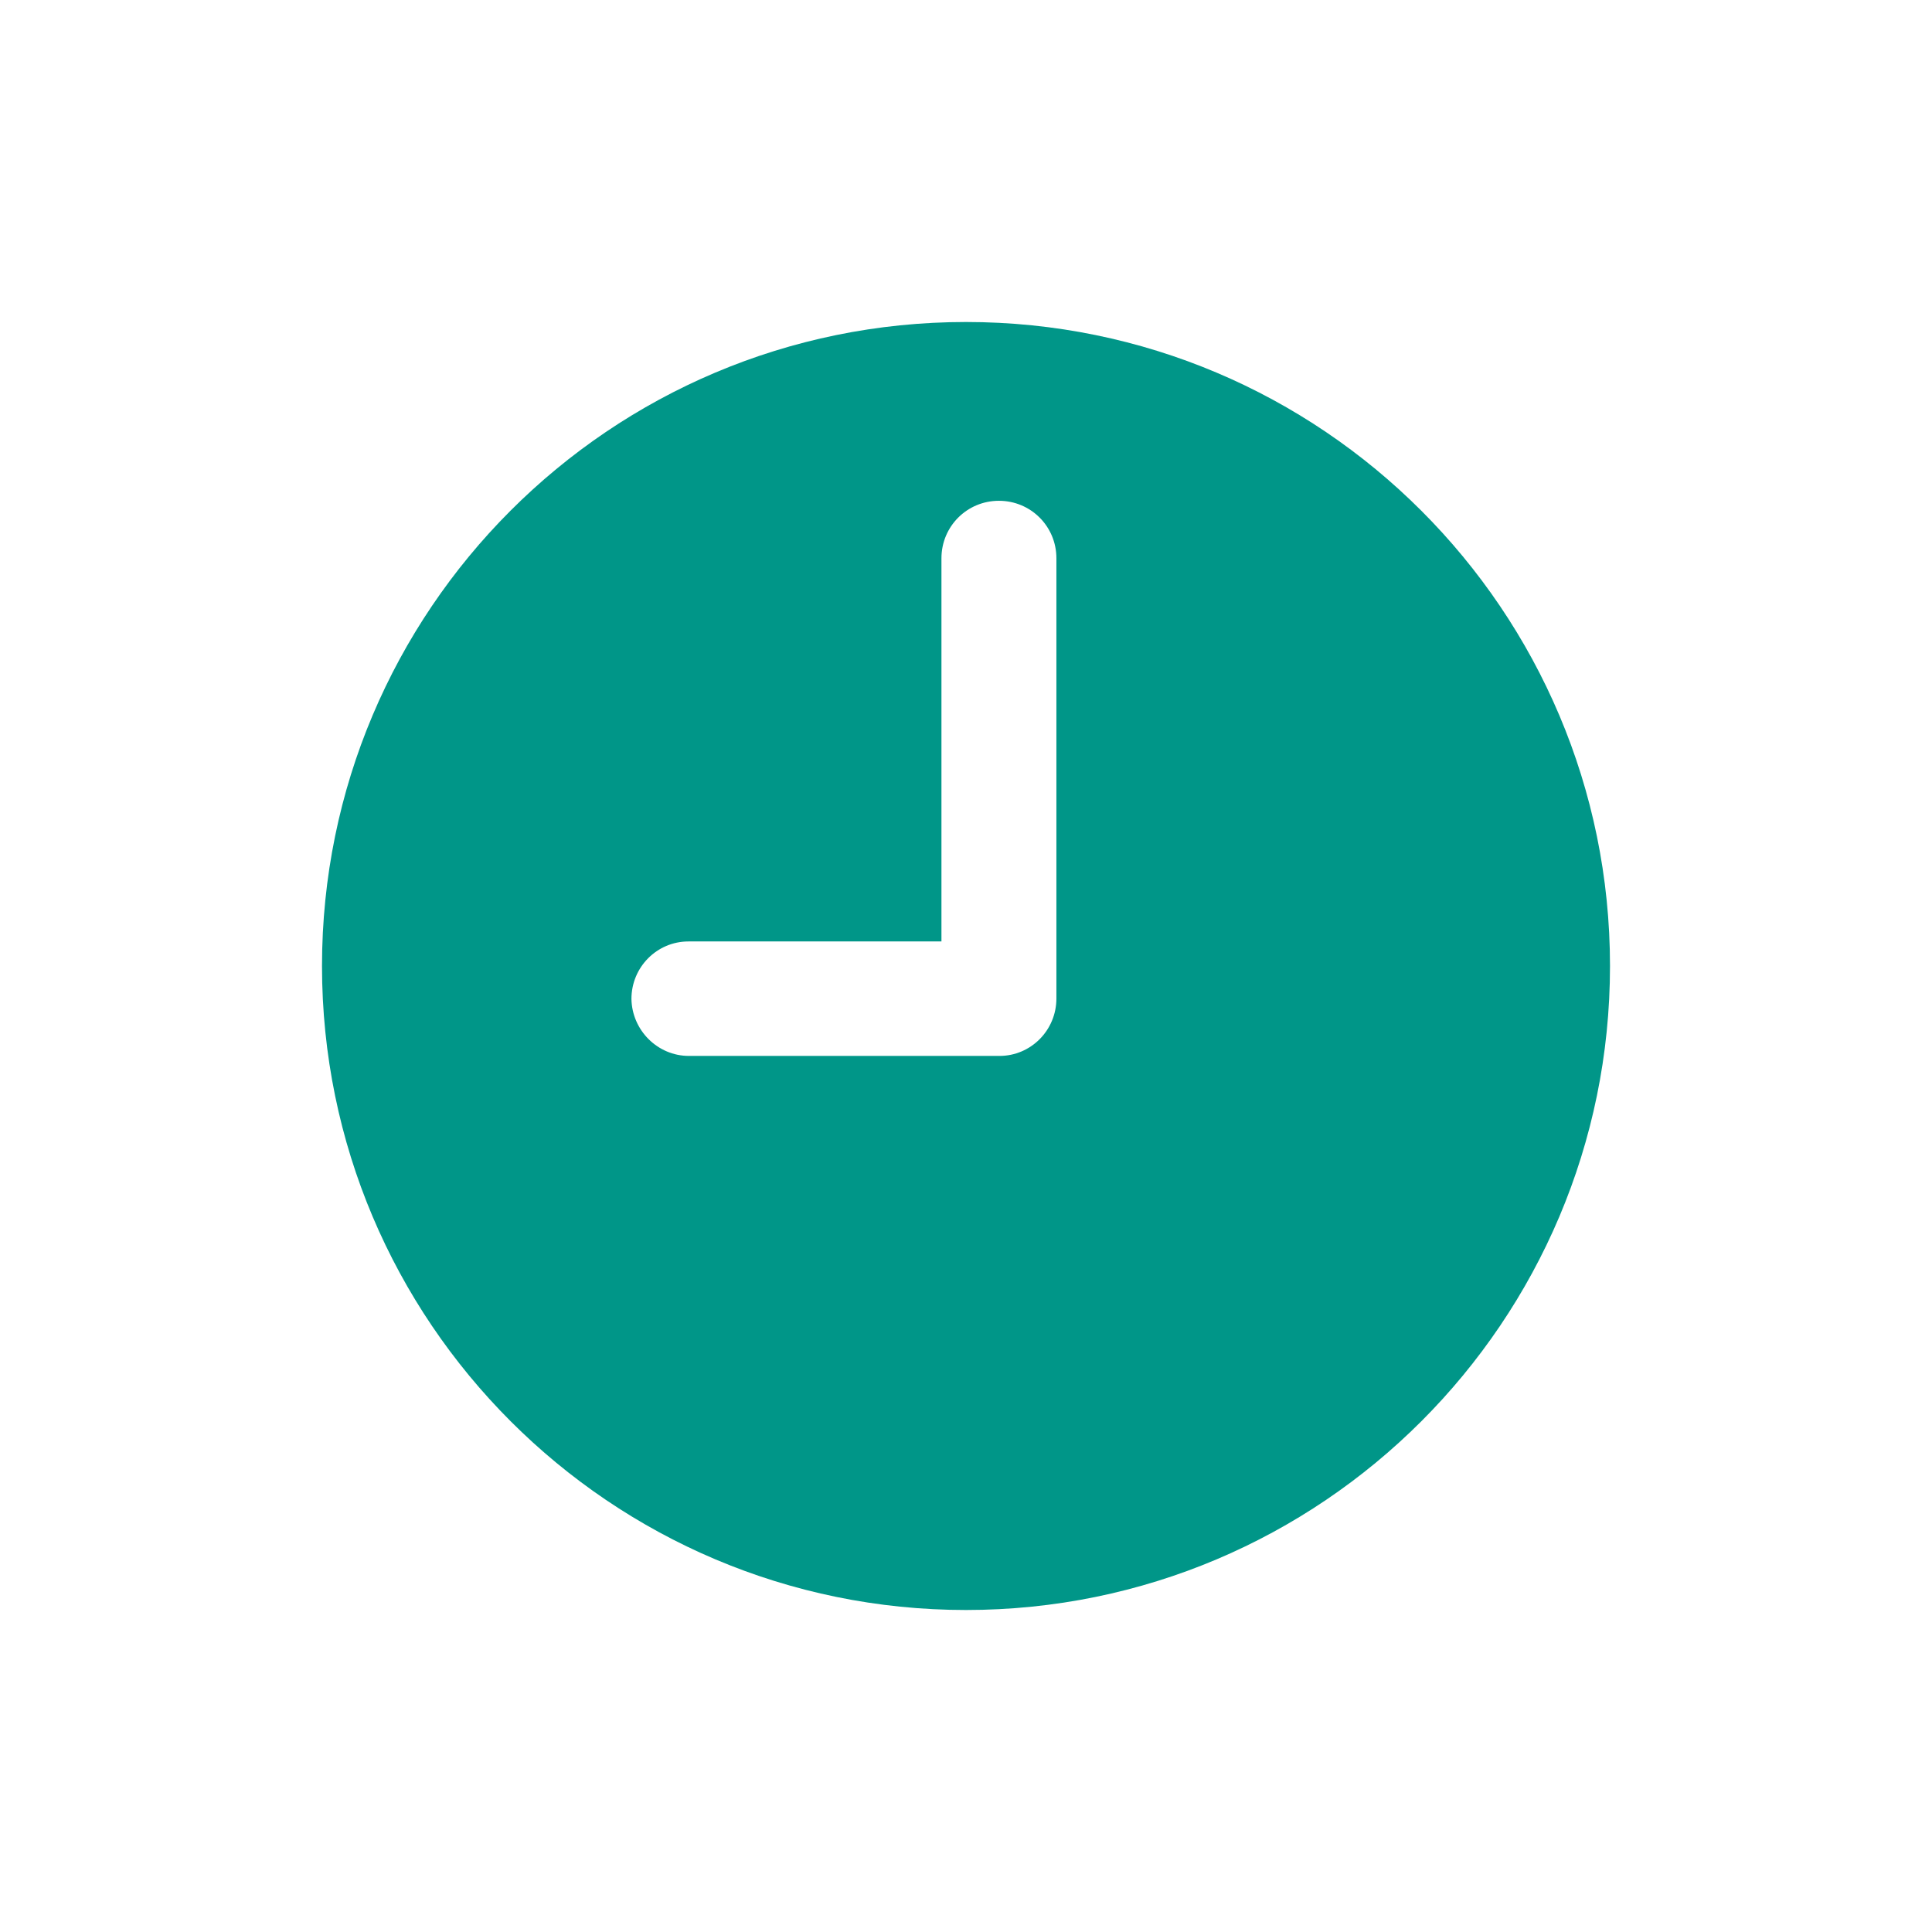 <svg width="24" height="24" viewBox="0 0 24 24" fill="none" xmlns="http://www.w3.org/2000/svg">
<path d="M12 4C7.578 4 4 7.584 4 12C4 16.416 7.584 20 12 20C16.416 20 20 16.416 20 12C20 7.584 16.416 4 12 4ZM12.416 13.117H8.558C8.169 13.117 7.851 12.799 7.844 12.409C7.844 12.013 8.162 11.695 8.552 11.695H11.695V6.935C11.695 6.539 12.013 6.221 12.409 6.221C12.805 6.221 13.123 6.539 13.123 6.935V12.39C13.123 12.39 13.123 12.396 13.123 12.403C13.123 12.799 12.805 13.117 12.416 13.117Z" fill="#009688"/>
</svg>
